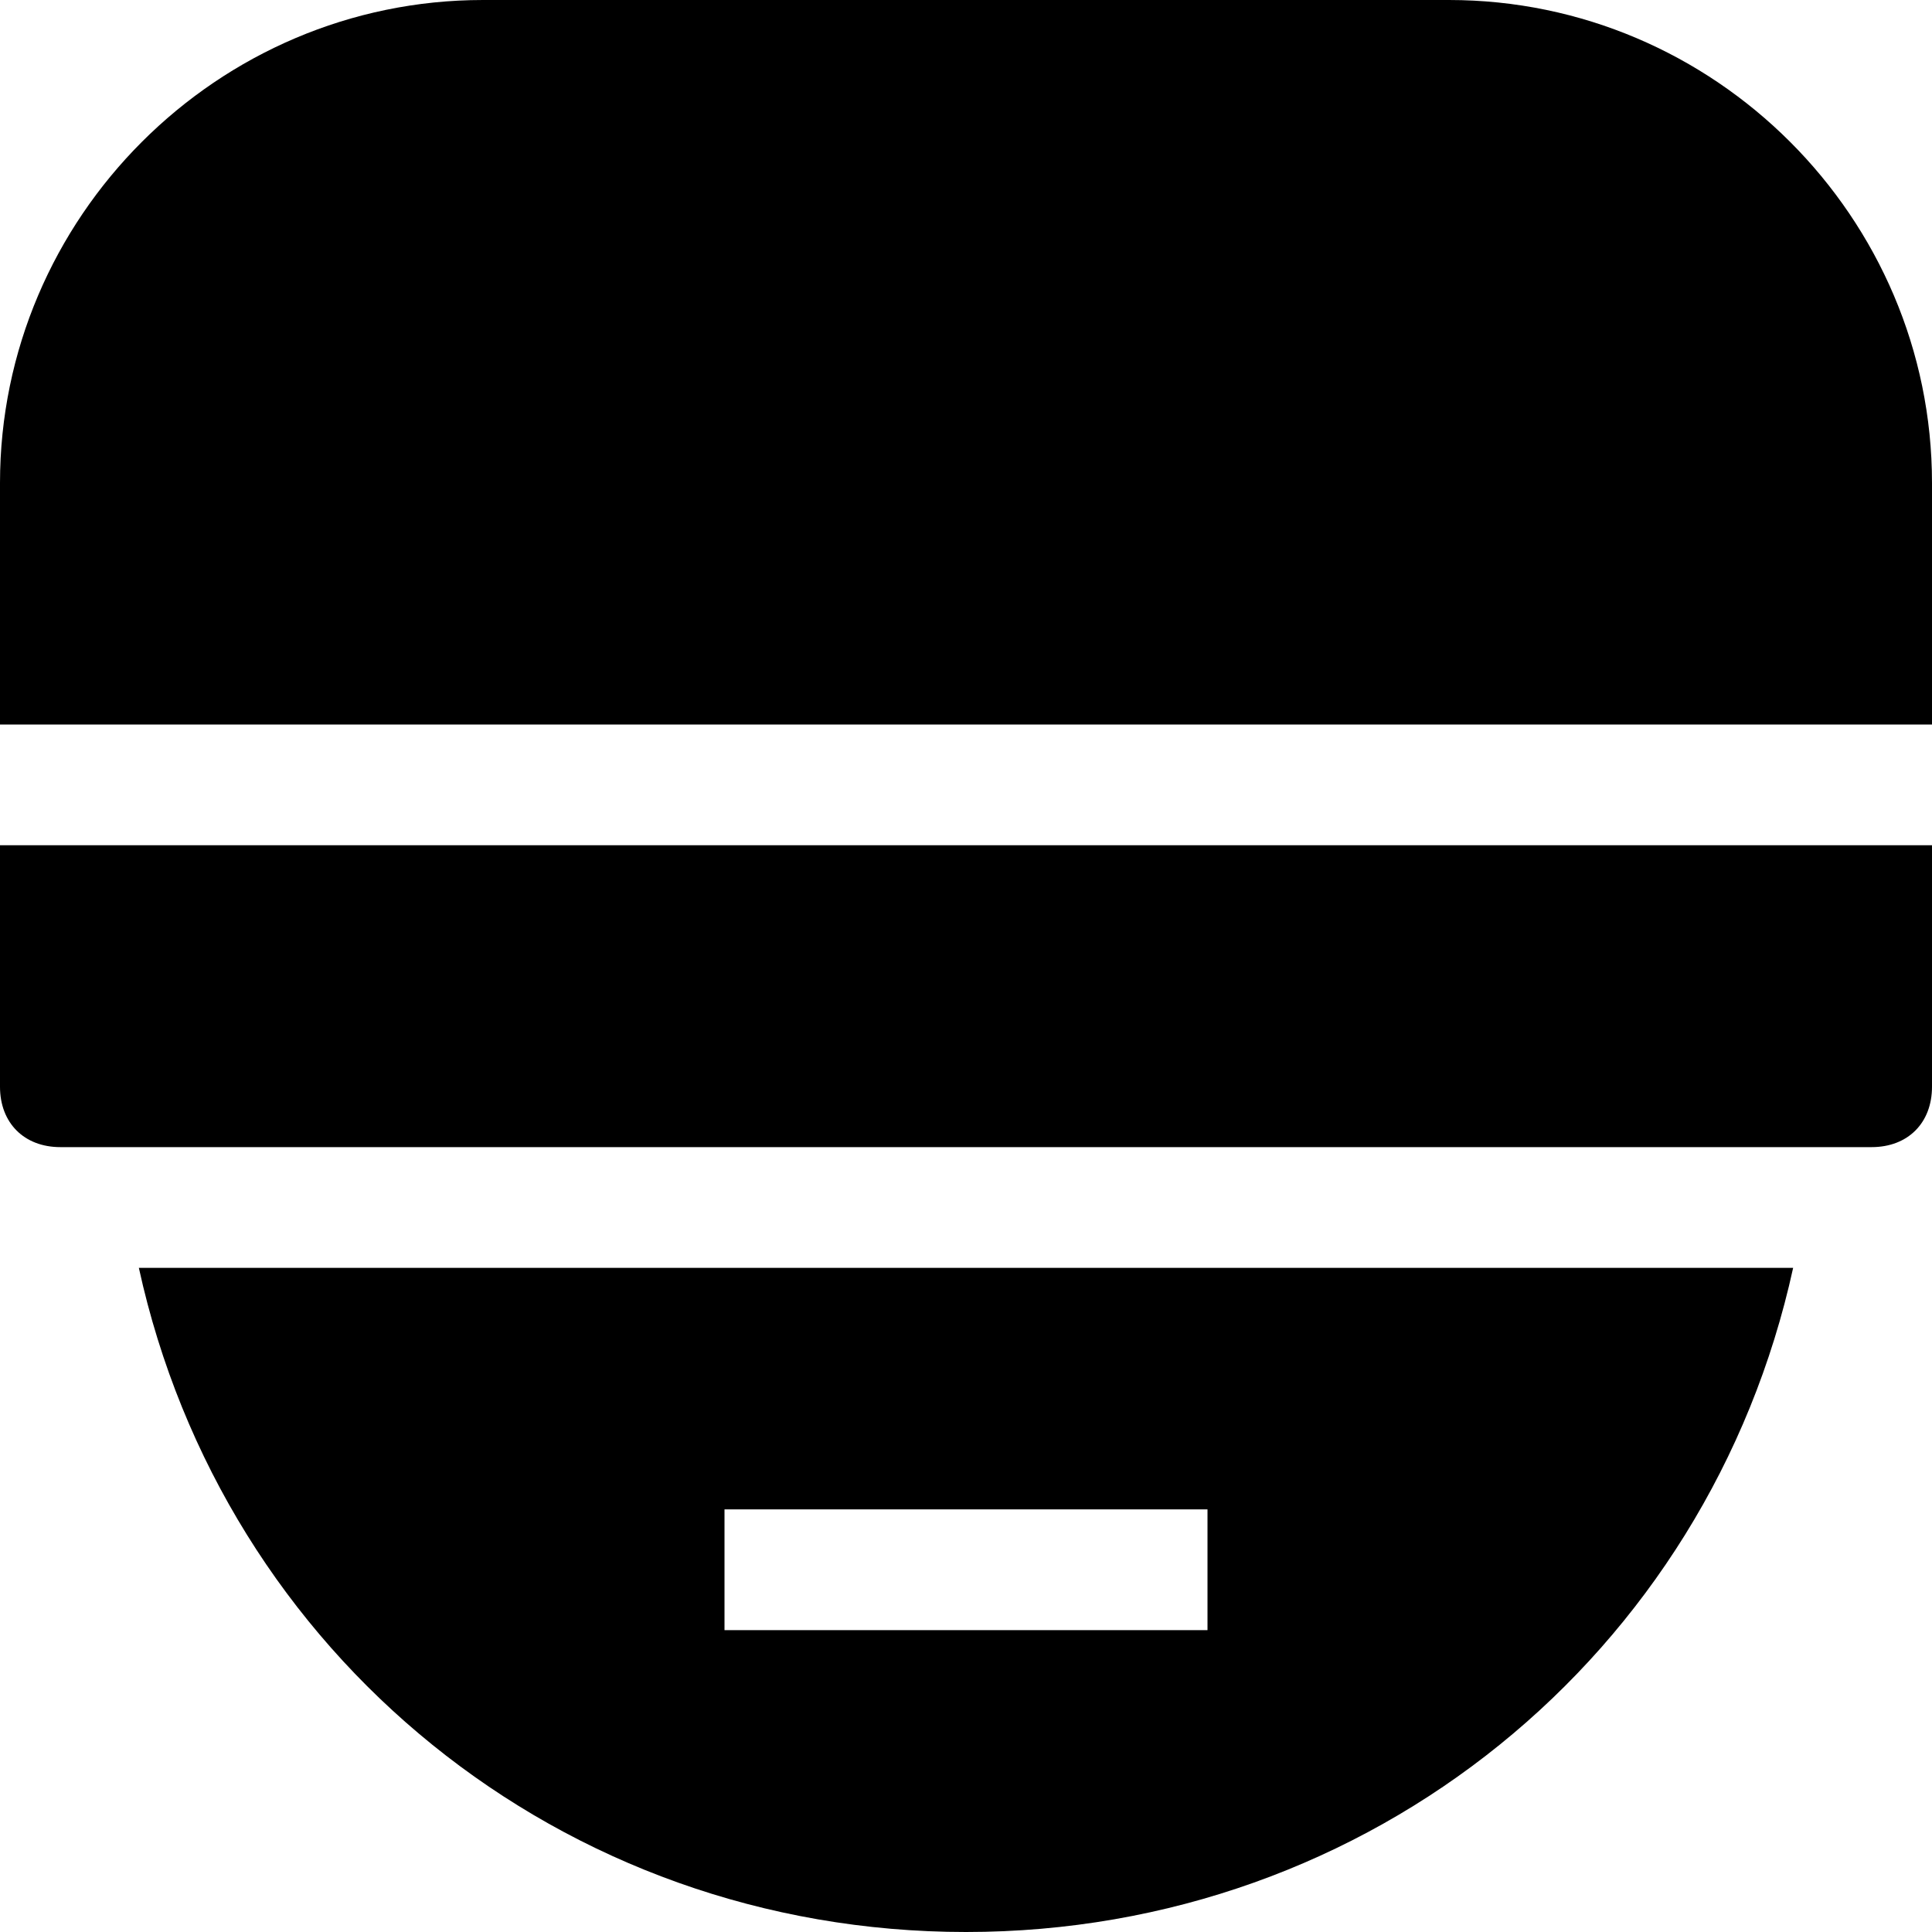 <?xml version="1.0" encoding="utf-8"?>
<!-- Generator: Adobe Illustrator 19.0.1, SVG Export Plug-In . SVG Version: 6.00 Build 0)  -->
<!DOCTYPE svg PUBLIC "-//W3C//DTD SVG 1.1//EN" "http://www.w3.org/Graphics/SVG/1.1/DTD/svg11.dtd">
<svg version="1.1" id="Layer_1" xmlns="http://www.w3.org/2000/svg" xmlns:xlink="http://www.w3.org/1999/xlink" x="0px" y="0px"
	 width="32px" height="32px" viewBox="0 0 32 32" enable-background="new 0 0 32 32" xml:space="preserve">
<path d="M0,18c0,0.6,0.4,1,1,1h30c0.6,0,1-0.4,1-1v-4H0V18z"/>
<path d="M24,0H8C3.6,0,0,3.6,0,8v4h32V8C32,3.6,28.4,0,24,0z"/>
<path d="M16,32c6.7,0,12.3-4.6,13.7-11H2.3C3.7,27.4,9.3,32,16,32z M12,25h8v2h-8V25z"/>
</svg>
